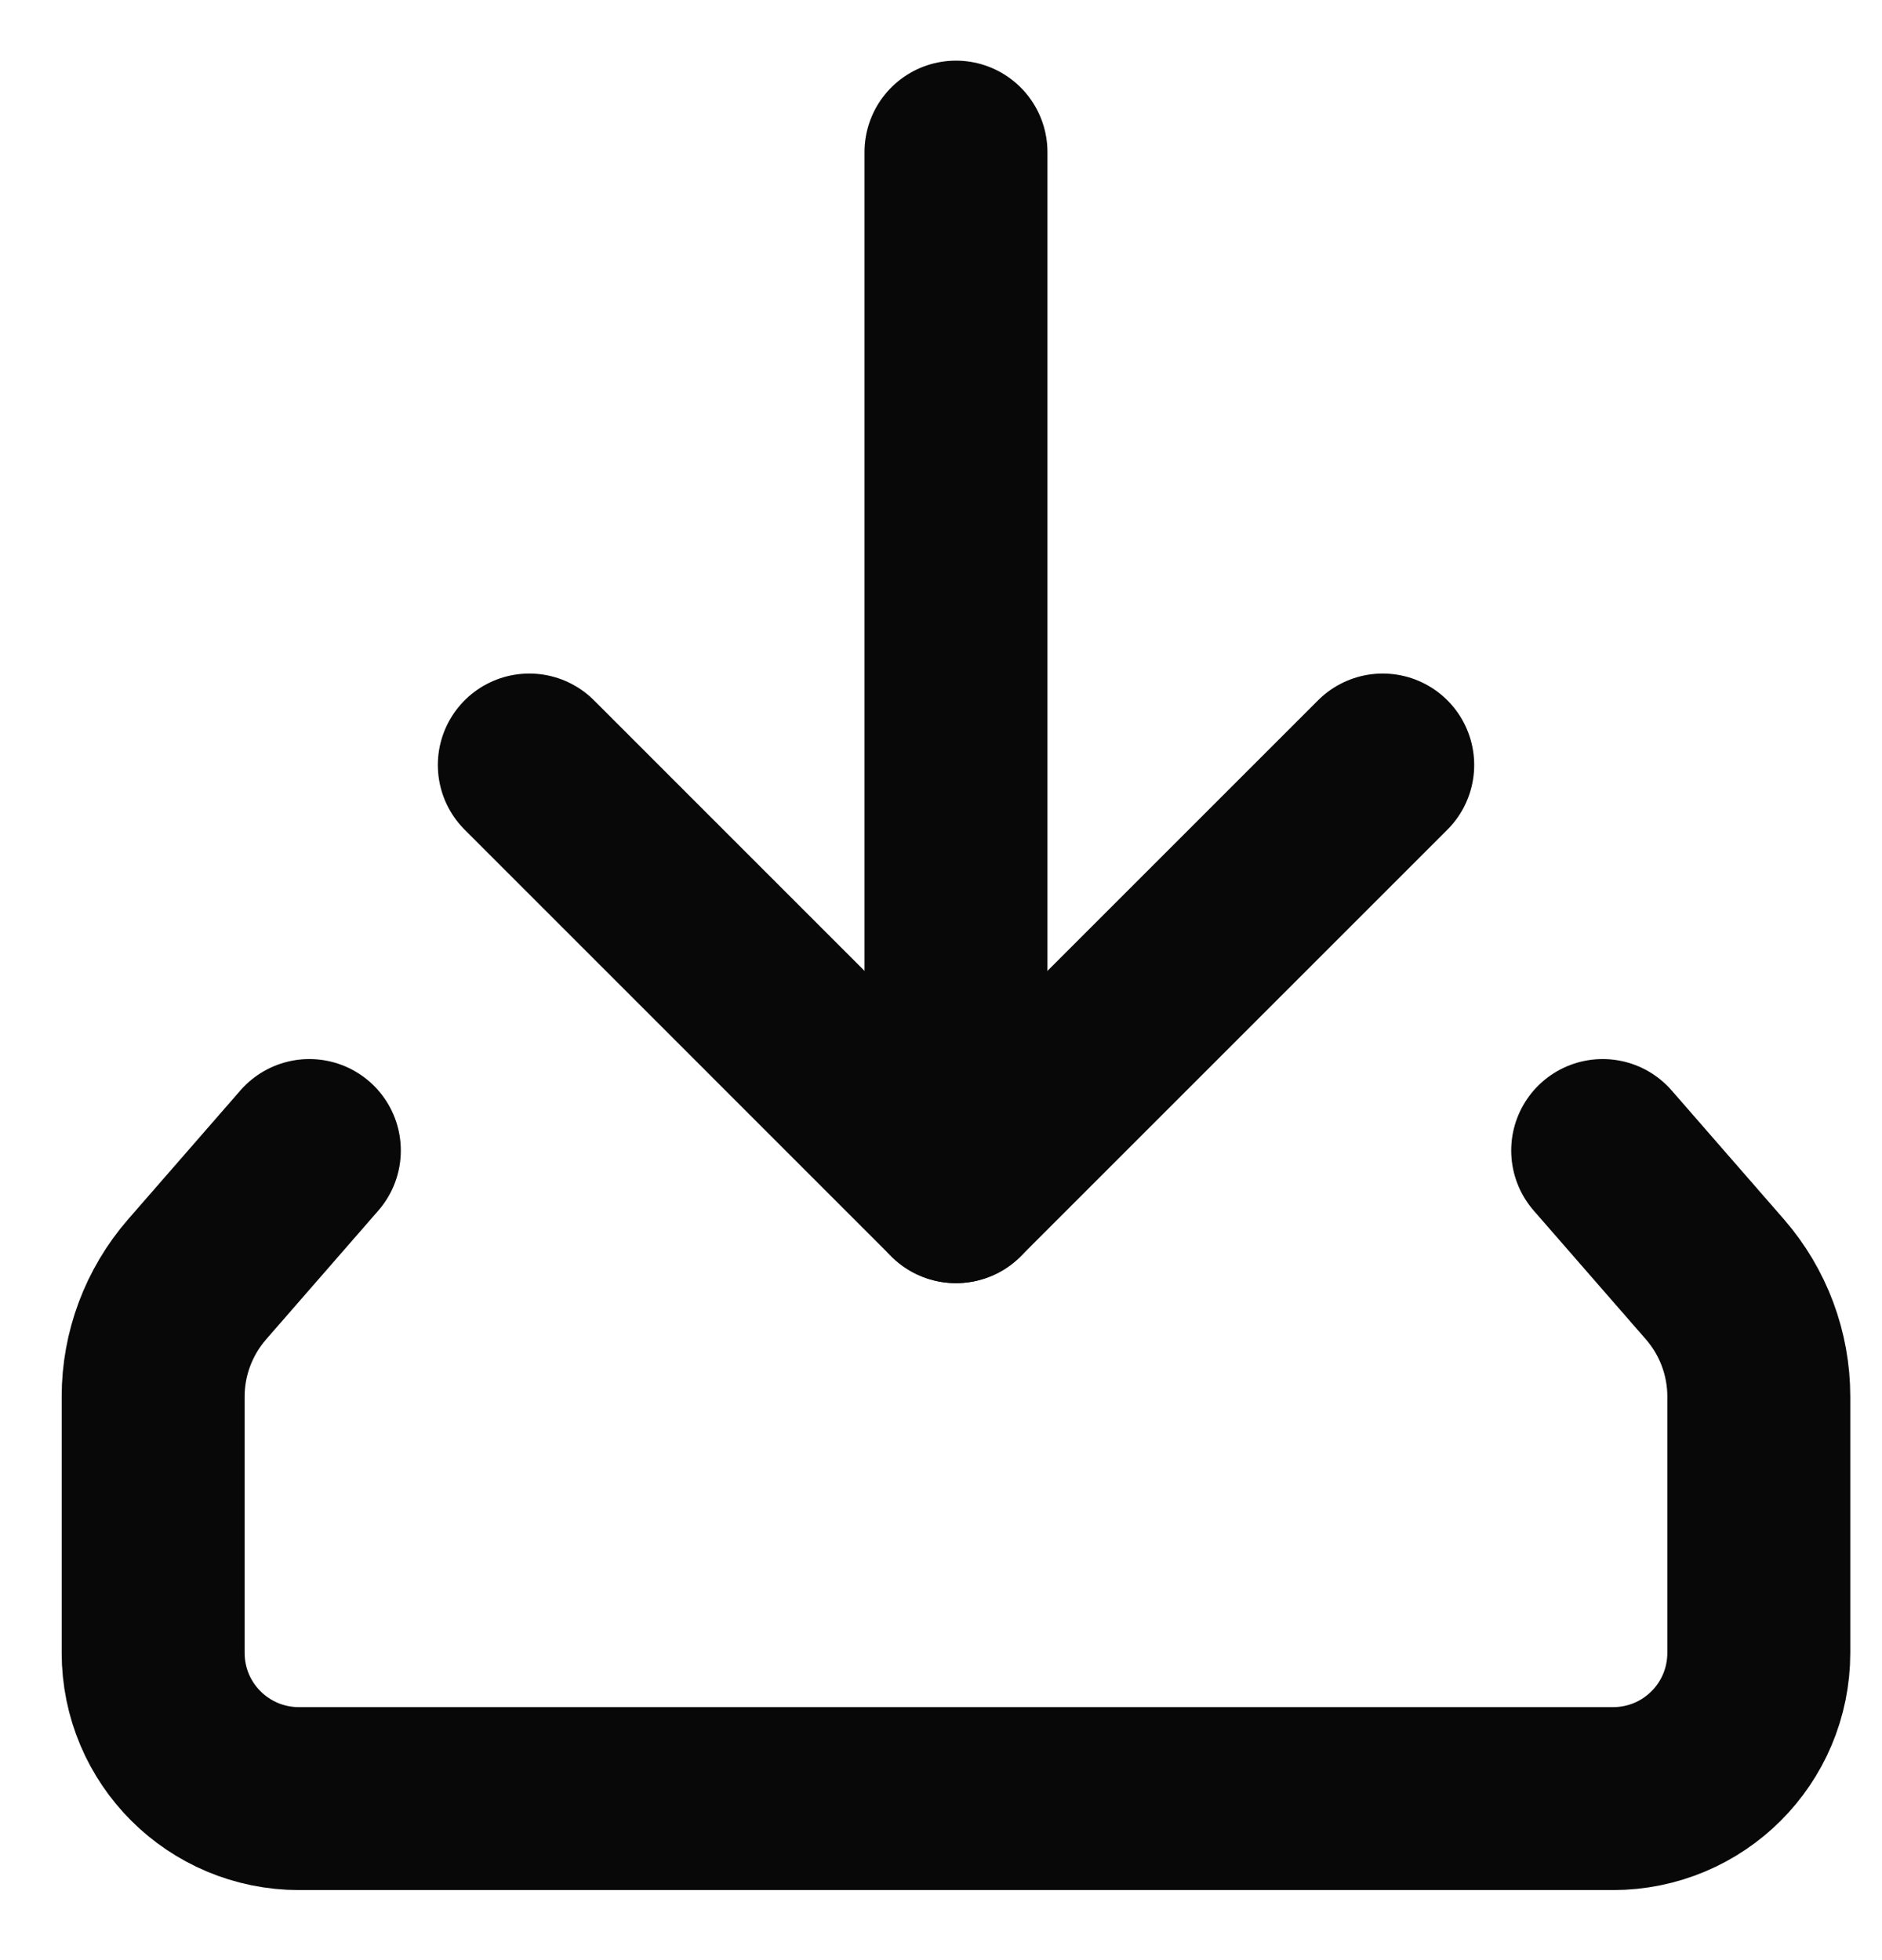 <?xml version="1.0" encoding="UTF-8"?>
<svg width="24px" height="25px" viewBox="0 0 24 25" version="1.1" xmlns="http://www.w3.org/2000/svg" xmlns:xlink="http://www.w3.org/1999/xlink">
    <!-- Generator: Sketch 63.1 (92452) - https://sketch.com -->
    <title>ic_download</title>
    <desc>Created with Sketch.</desc>
    <g id="Design" stroke="none" stroke-width="1" fill="none" fill-rule="evenodd">
        <g id="web" transform="translate(-796, -321)">
            <g id="Group-7" transform="translate(308, 133)">
                <g id="Group-5" transform="translate(374, 0)">
                    <g transform="translate(112, 187)" id="ic_download">
                        <g>
                            <rect id="Rectangle" fill-opacity="0" fill="#D8D8D8" x="0" y="0" width="28" height="28"></rect>
                            <g id="Group-18" transform="translate(3.5, 2.917)" stroke="#080808" stroke-linecap="round" stroke-linejoin="round" stroke-width="2.333">
                                <path d="M2.445,12.757 L1.012,14.402 C0.652,14.817 0.453,15.347 0.453,15.896 L0.453,19.162 C0.453,20.195 1.287,21.023 2.315,21.023 L19.068,21.023 C20.096,21.023 20.929,20.195 20.929,19.162 L20.929,15.896 C20.929,15.347 20.731,14.817 20.371,14.402 L18.938,12.757" id="Stroke-9"></path>
                                <line x1="5.25" y1="7.84" x2="10.691" y2="13.282" id="Stroke-10"></line>
                                <line x1="10.691" y1="13.282" x2="16.133" y2="7.84" id="Stroke-11"></line>
                                <line x1="10.691" y1="0.023" x2="10.691" y2="13.008" id="Stroke-12"></line>
                            </g>
                        </g>
                    </g>
                </g>
            </g>
        </g>
    </g>
</svg>
